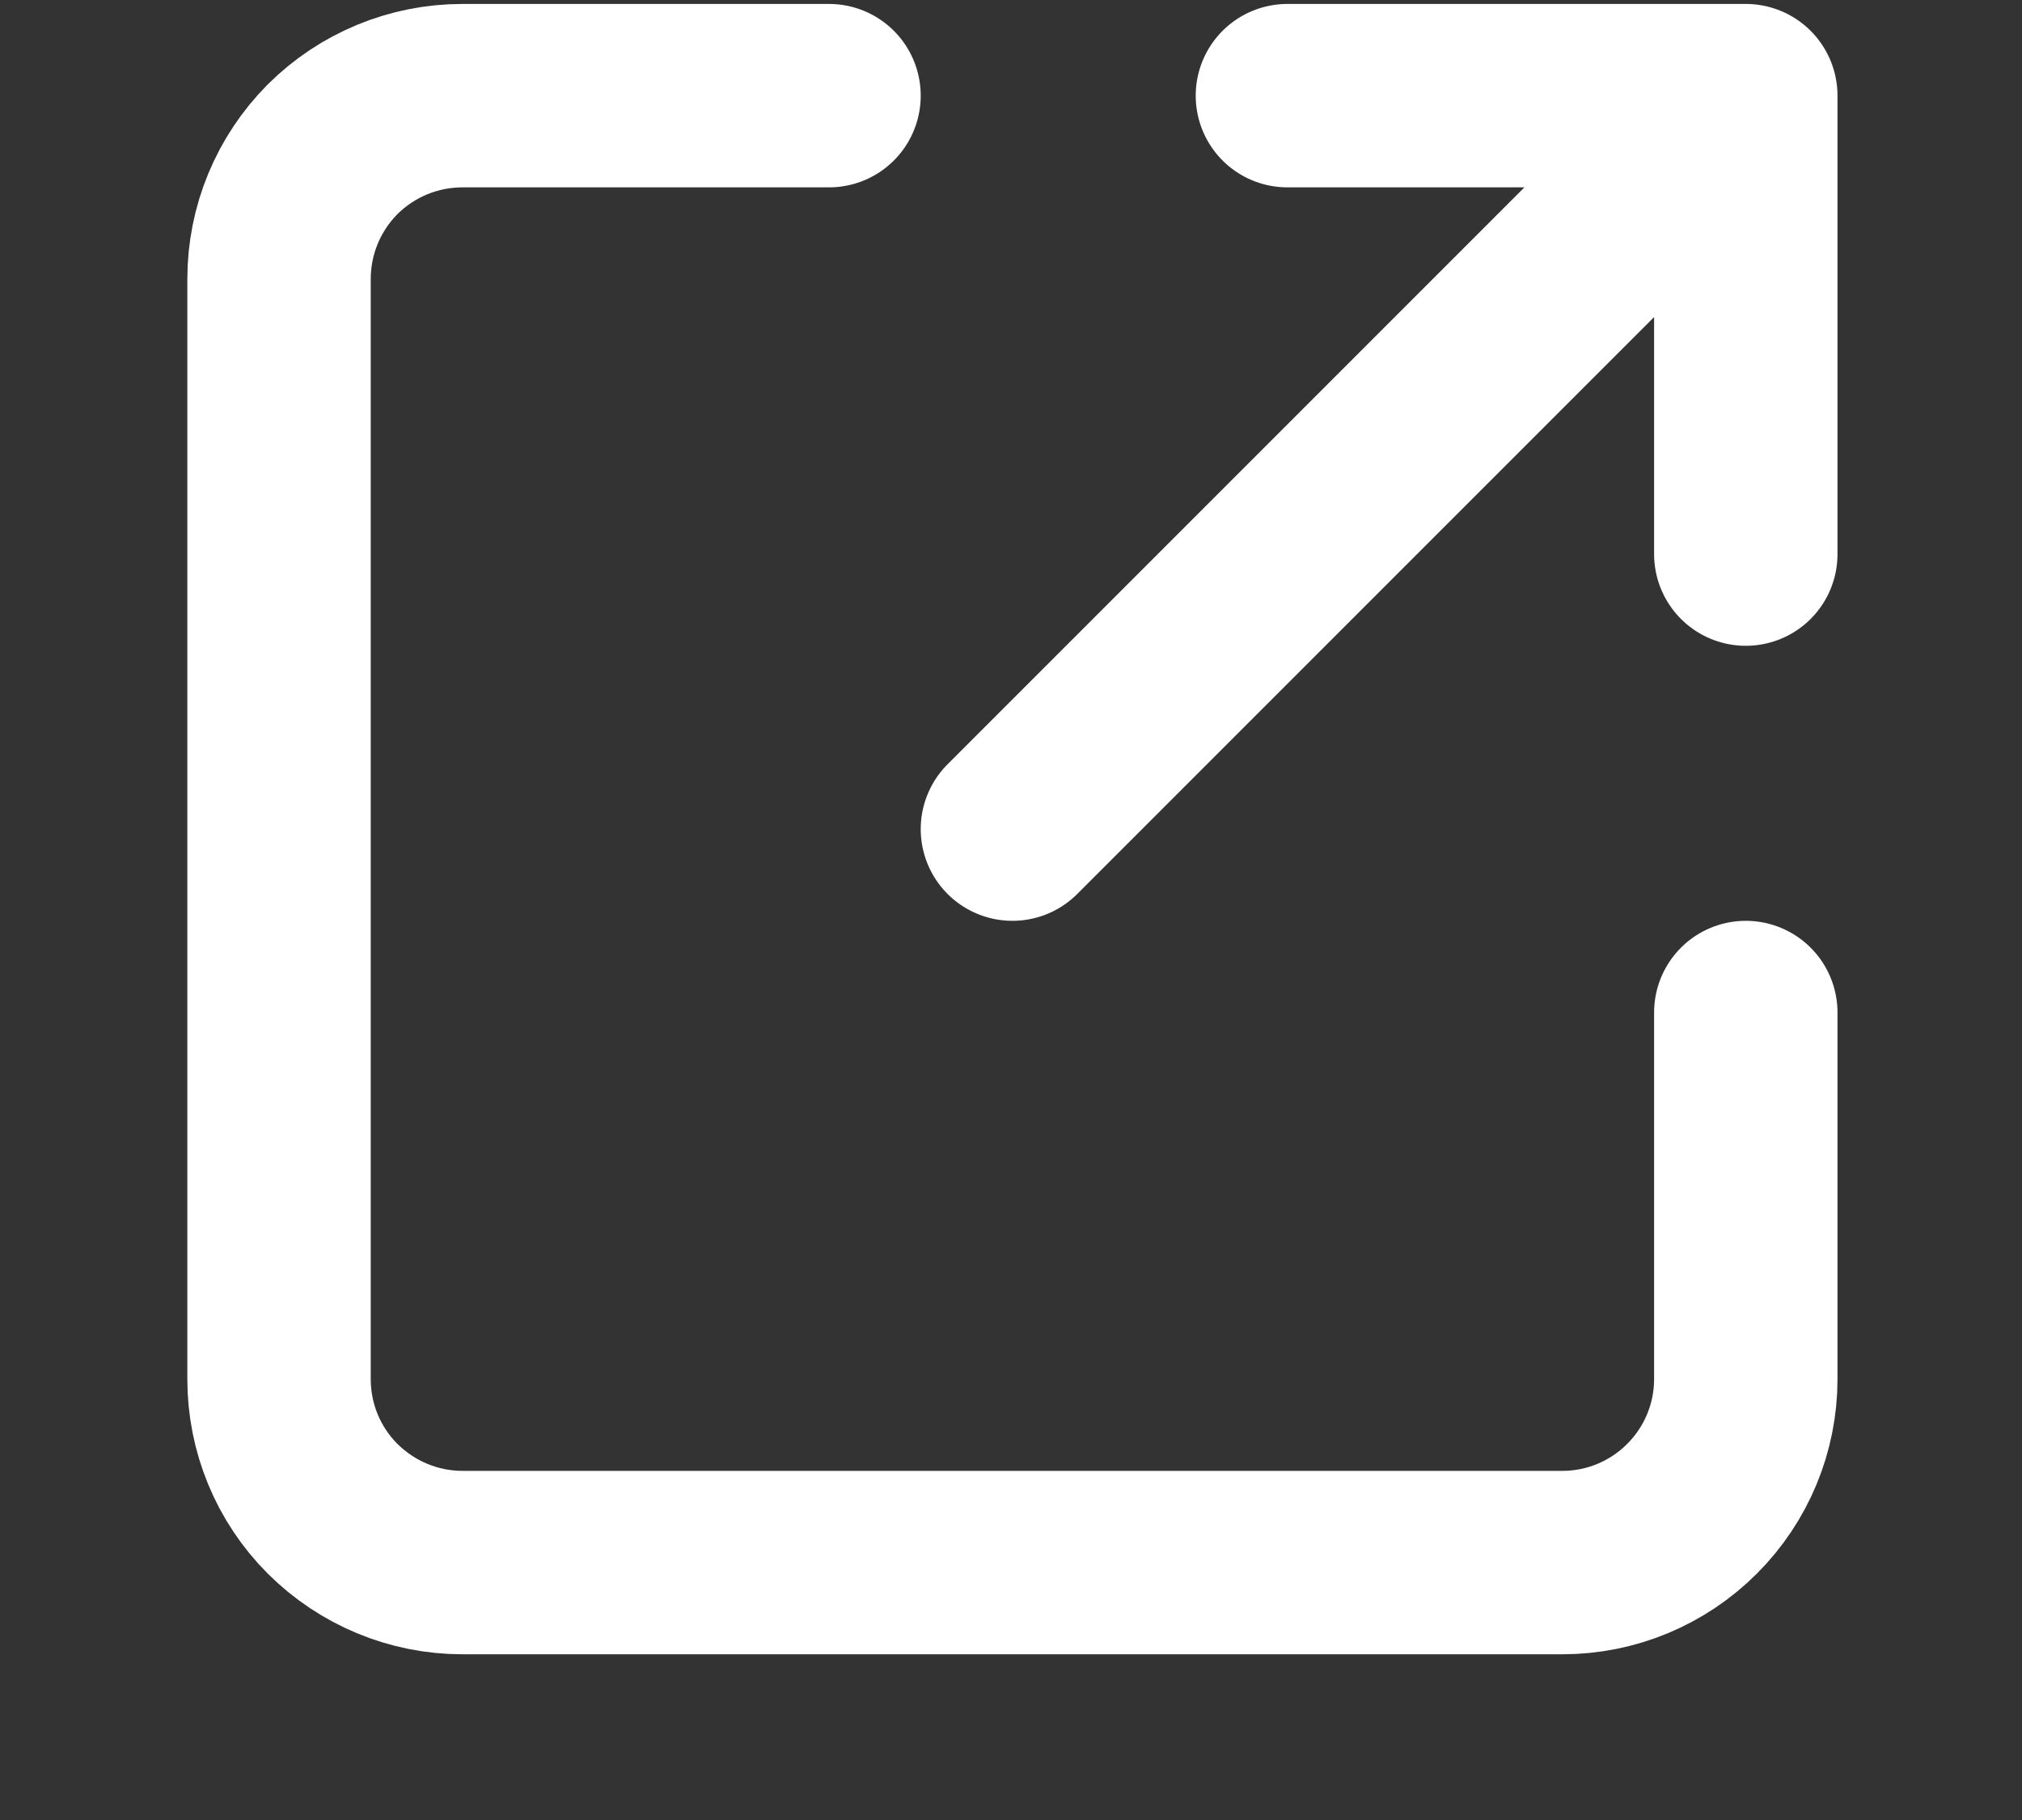 <svg width="10" height="9" viewBox="0 0 10 9" fill="none" xmlns="http://www.w3.org/2000/svg">
<rect x="0" y="0" width="10" height="9" fill="#333333" stroke="none"/>
<path d="M4.1 0.473H2.287C2.046 0.473 1.816 0.568 1.645 0.738C1.475 0.909 1.38 1.139 1.38 1.38V6.82C1.38 7.061 1.475 7.291 1.645 7.461C1.816 7.631 2.046 7.727 2.287 7.727H7.727C7.968 7.727 8.198 7.631 8.368 7.461C8.538 7.291 8.634 7.061 8.634 6.82V5.007M5.007 4.1L8.634 0.473M8.634 0.473V2.74M8.634 0.473H6.367" stroke="white" stroke-width="0.907" stroke-linecap="round" stroke-linejoin="round"/>
</svg>
